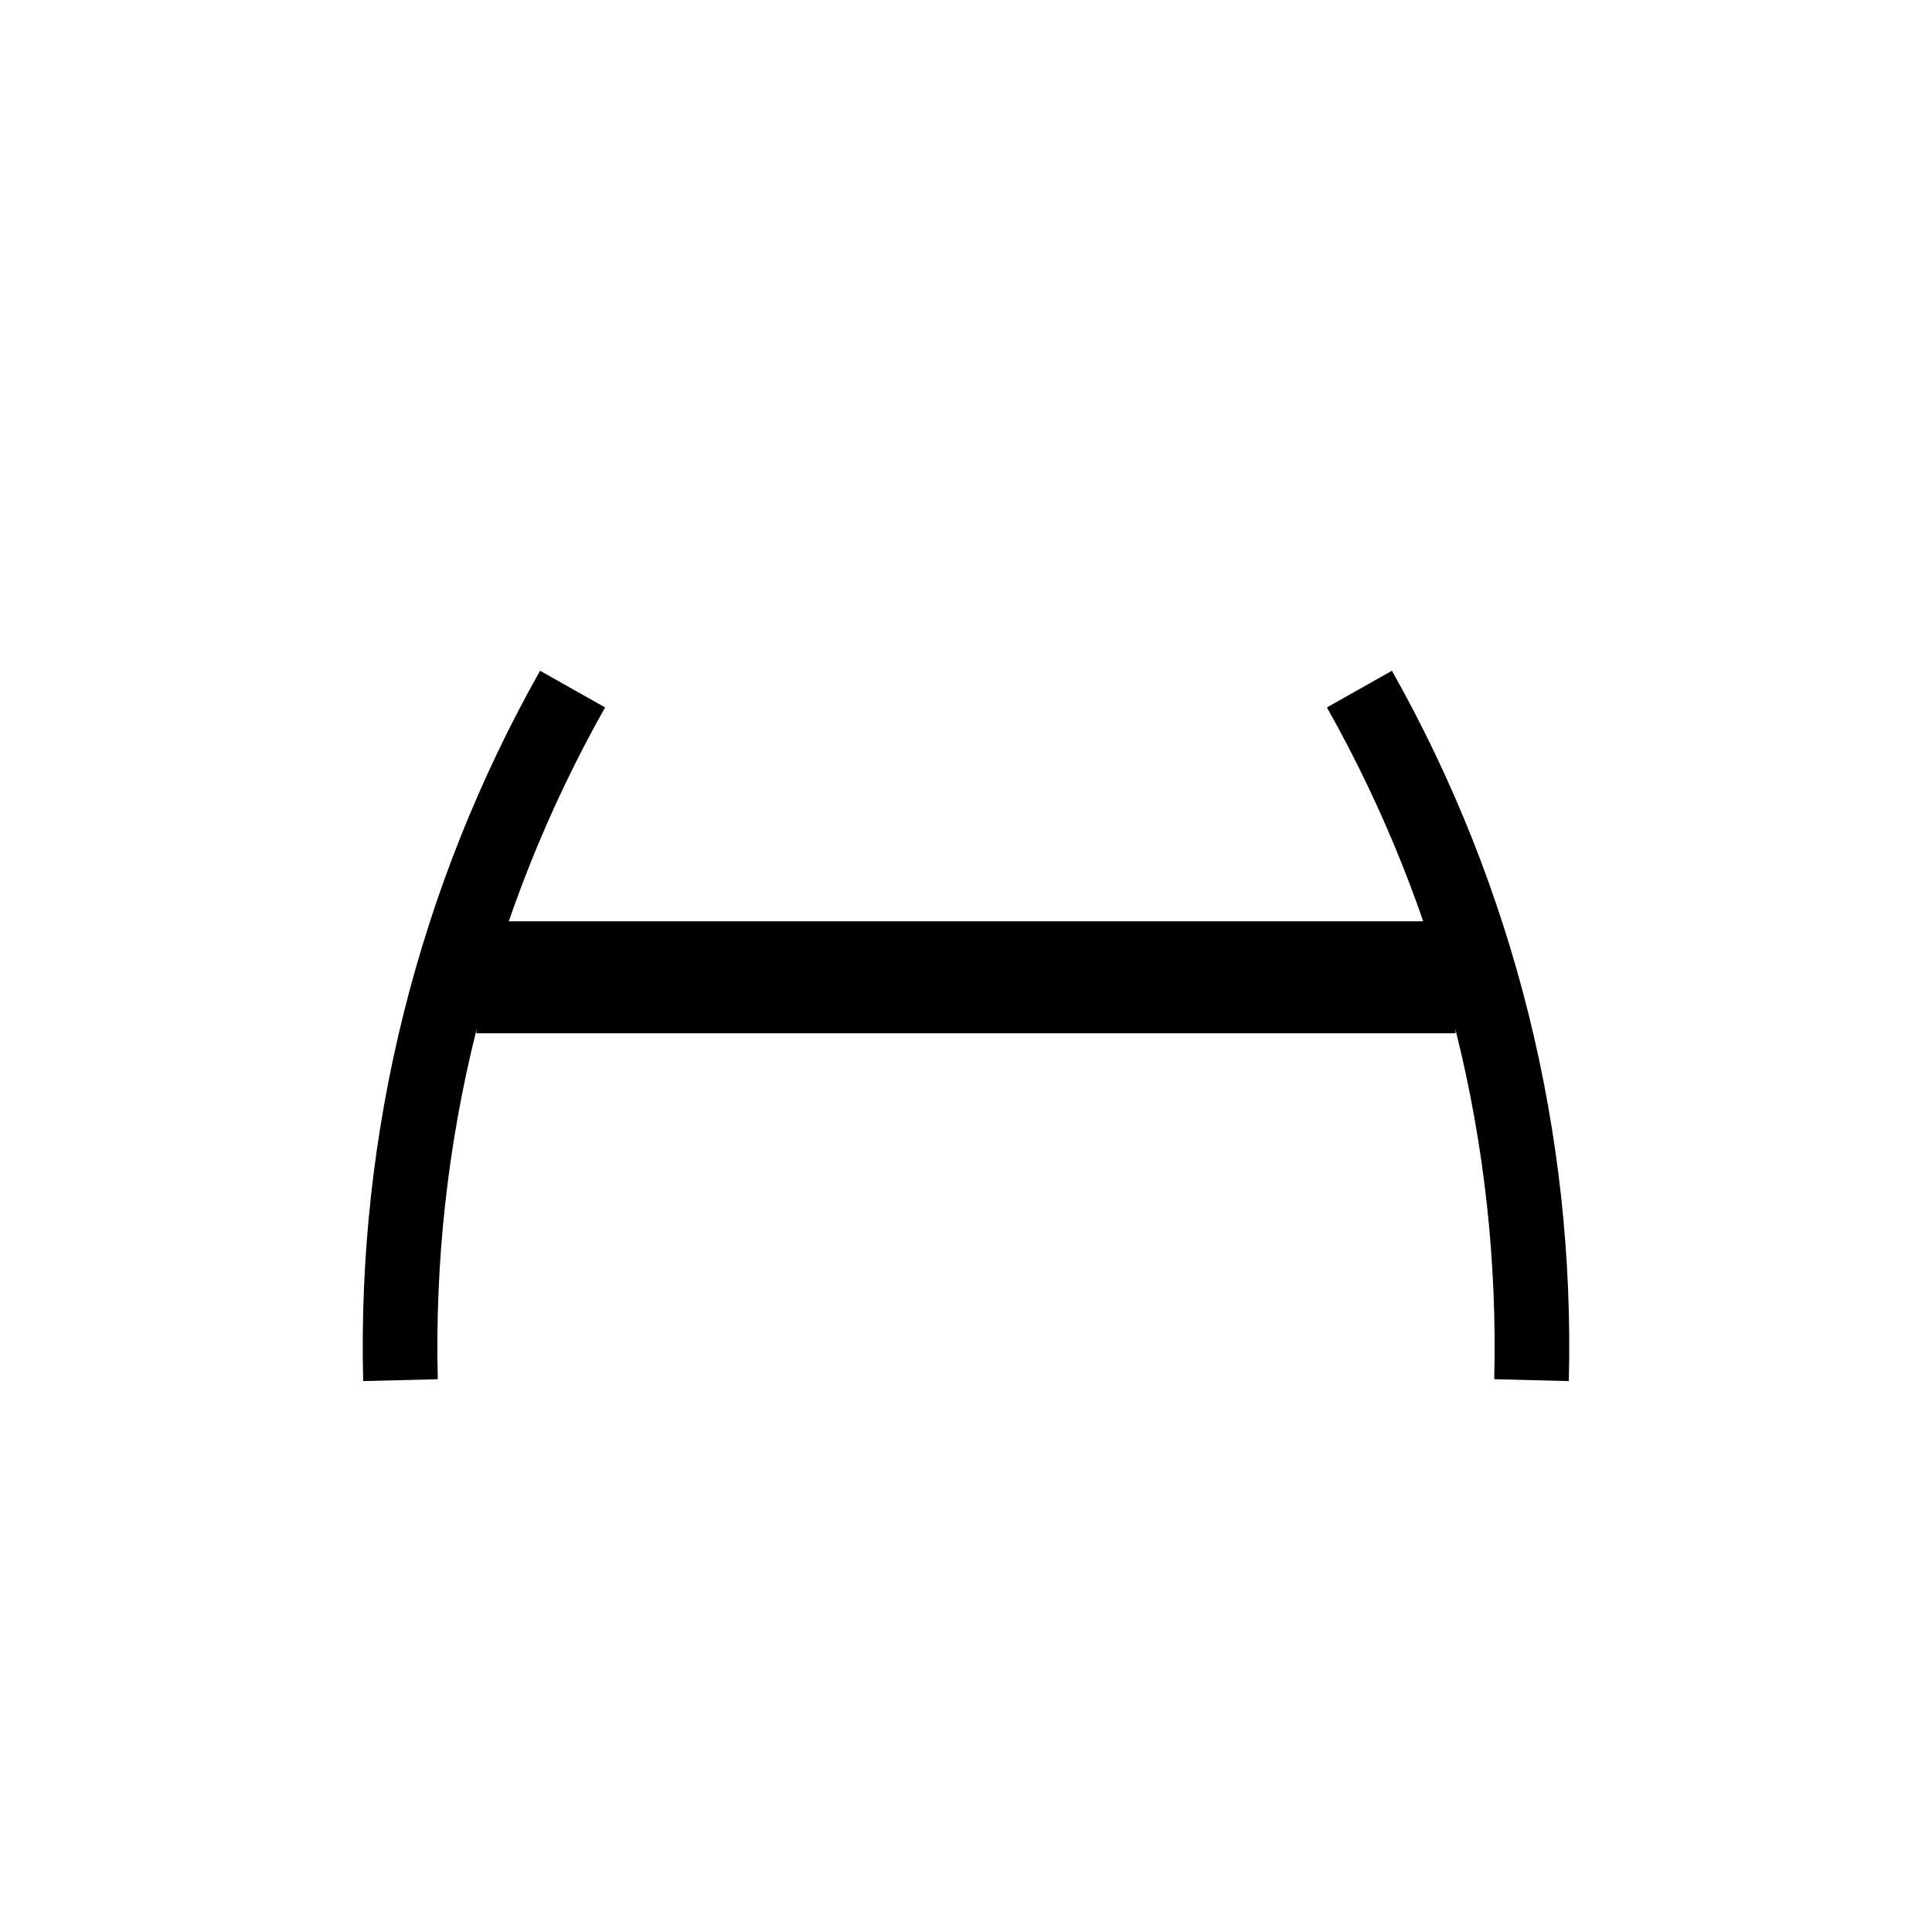 <svg width="52" height="52" viewBox="0 0 52 52" fill="none" xmlns="http://www.w3.org/2000/svg">
<g id="mouth-17">
<path id="Vector" d="M10.779 37.147C10.615 30.642 12.215 24.215 15.411 18.547M41.221 37.147C41.386 30.642 39.785 24.215 36.589 18.547" stroke="#000000" stroke-width="2.009"/>
<path id="Vector_2" d="M12.822 26.304H39.177" stroke="#000000" stroke-width="3.014"/>
</g>
</svg>
